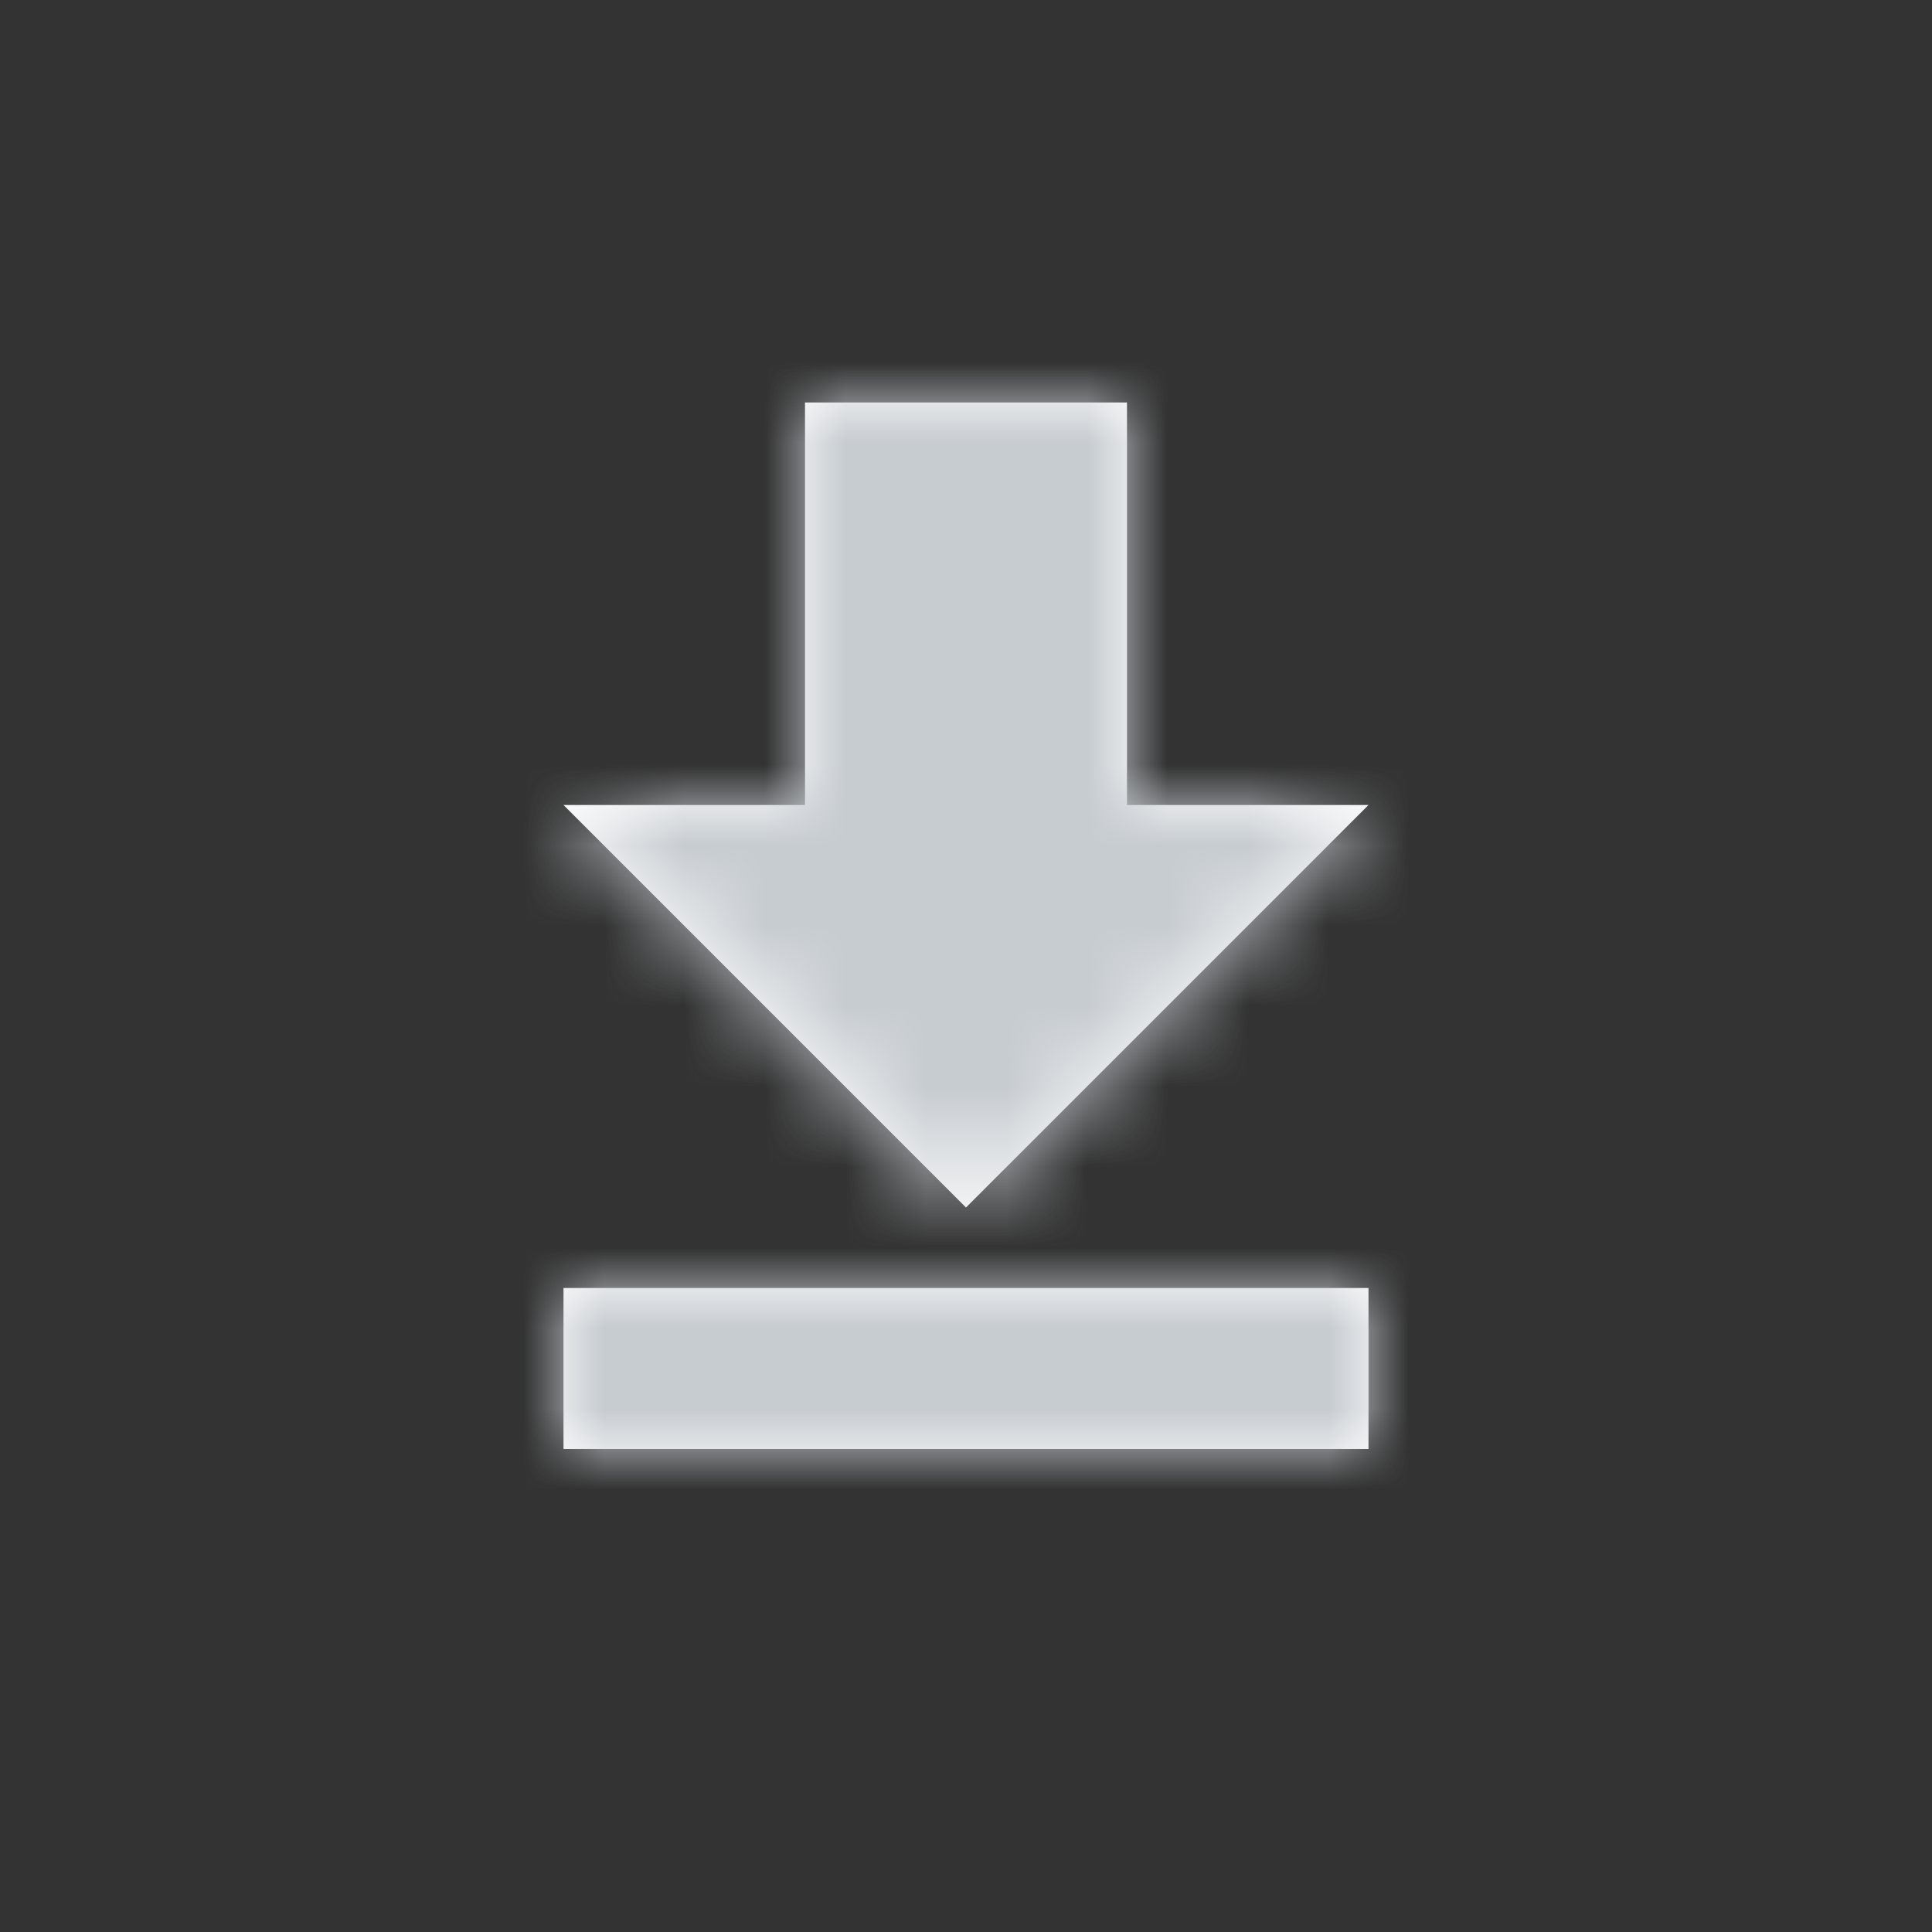 <svg width="24" height="24" viewBox="0 0 24 24" fill="none" xmlns="http://www.w3.org/2000/svg">
<rect x="0" y="0" width="24" height="24" fill="#333333" stroke="none"/>
<path fill-rule="evenodd" clip-rule="evenodd" d="M14 5H10V10H7L12 15L17 10H14V5ZM17 16V18H7V16H17Z" fill="white"/>
<mask id="mask0" mask-type="alpha" maskUnits="userSpaceOnUse" x="7" y="5" width="10" height="13">
<path fill-rule="evenodd" clip-rule="evenodd" d="M14 5H10V10H7L12 15L17 10H14V5ZM17 16V18H7V16H17Z" fill="white"/>
</mask>
<g mask="url(#mask0)">
<rect width="24" height="24" rx="4" fill="#C7CCD1"/>
</g>
</svg>
